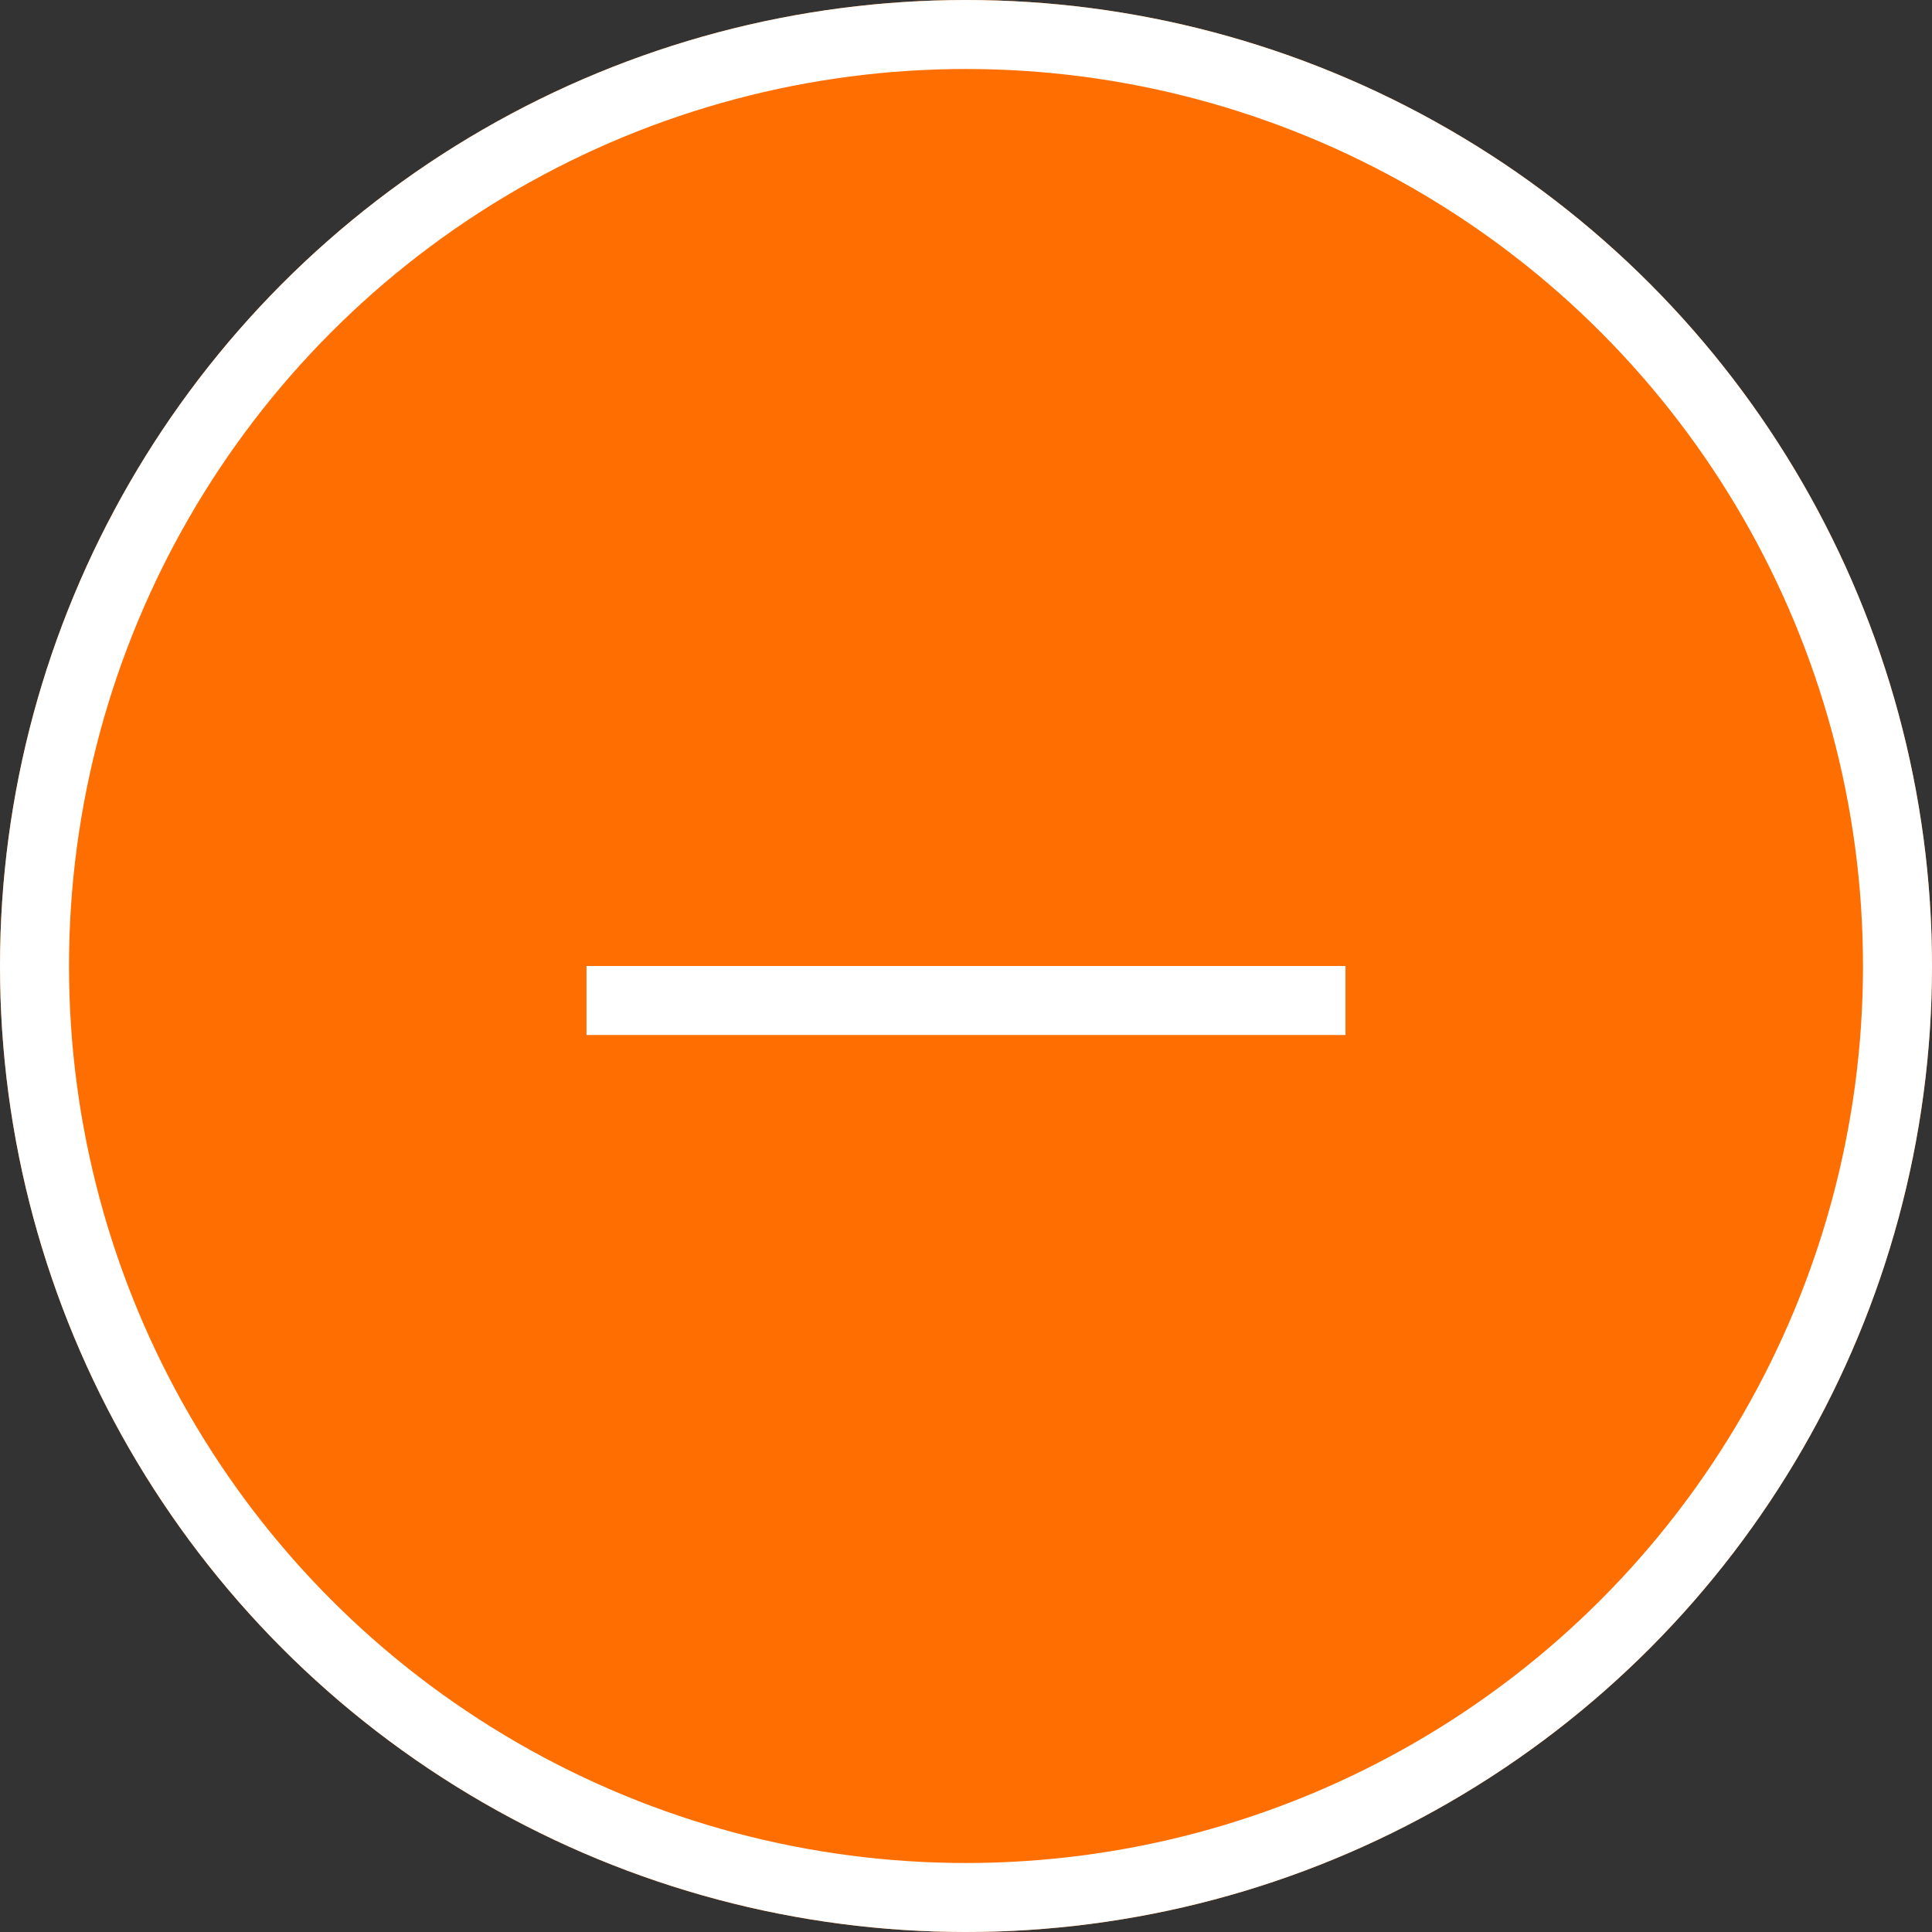 <svg id="Minise" xmlns="http://www.w3.org/2000/svg" width="28" height="28" viewBox="0 0 28 28">
  <rect x="0" y="0" width="28" height="28" fill="#333333" stroke="none"/>
  <g id="Ellipse_8" data-name="Ellipse 8" fill="#ff6e00" stroke="#fff" stroke-width="1">
    <circle cx="14" cy="14" r="14" stroke="none"/>
    <circle cx="14" cy="14" r="13.5" fill="none"/>
  </g>
  <line id="Line_2" data-name="Line 2" x2="11" transform="translate(8.5 14.5)" fill="none" stroke="#fff" stroke-width="1"/>
</svg>
